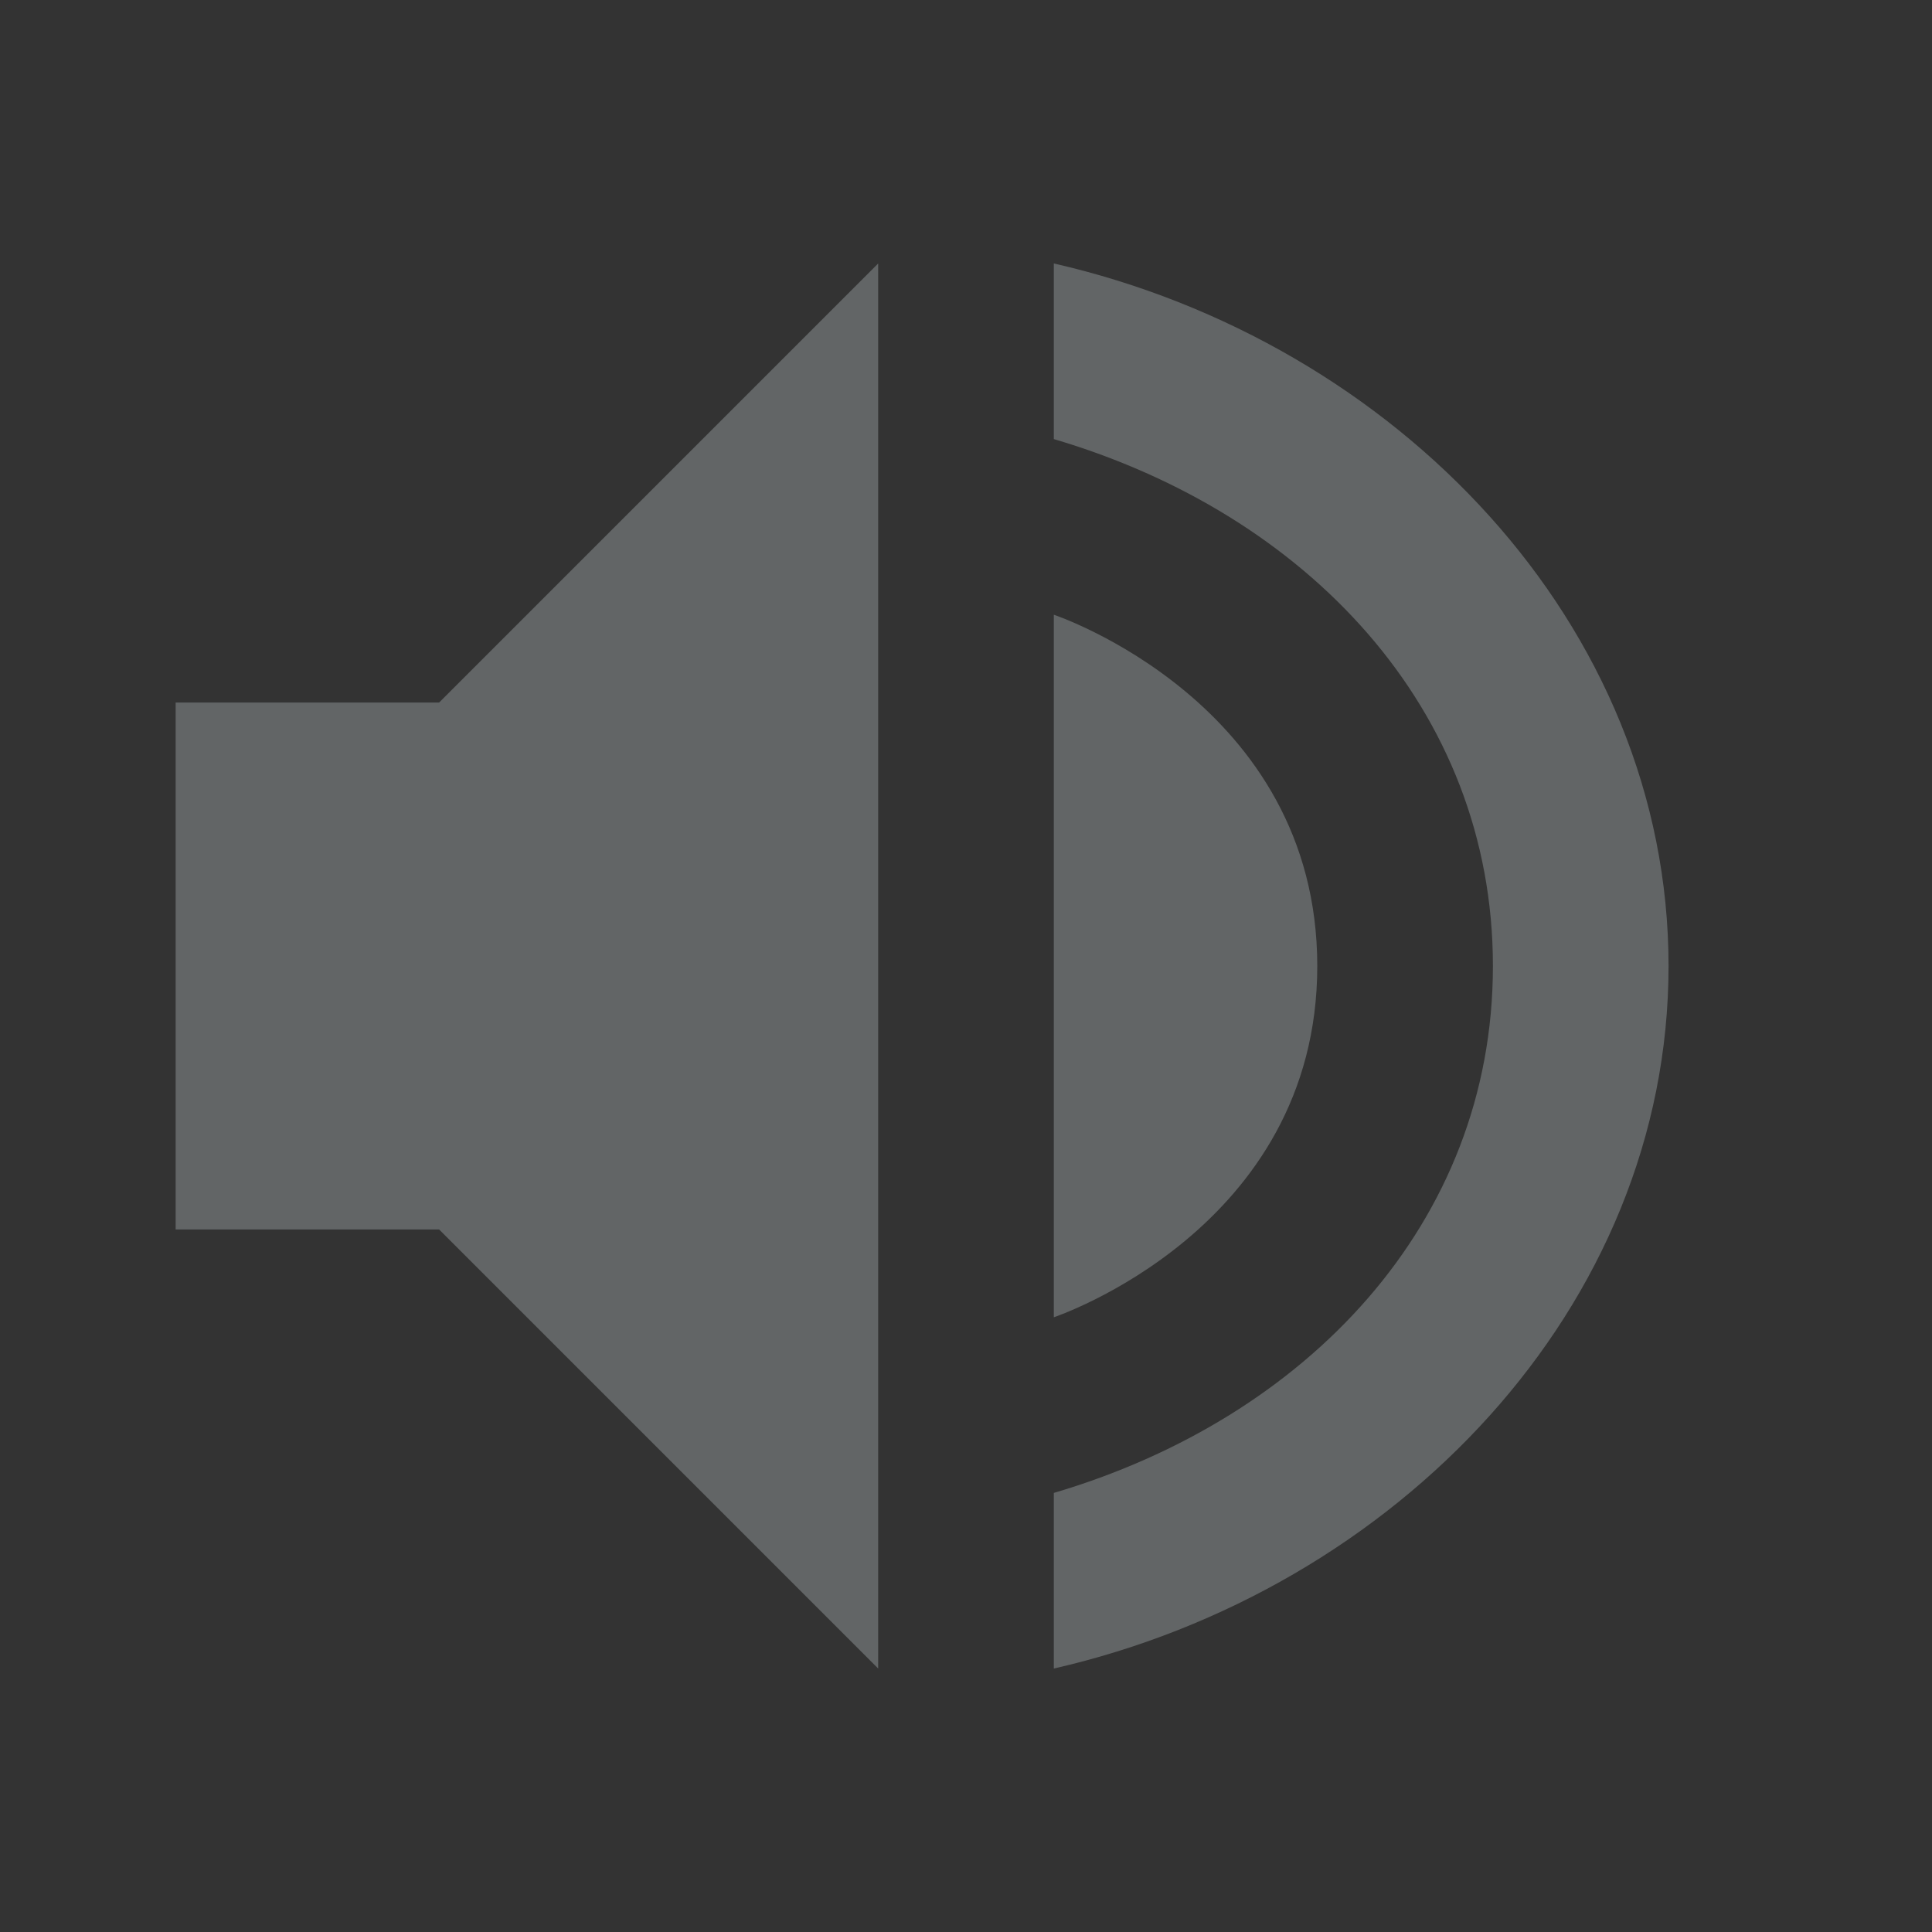 <svg xmlns="http://www.w3.org/2000/svg" xmlns:osb="http://www.openswatchbook.org/uri/2009/osb" width="22" height="22" version="1.1" style="enable-background:new">
 <rect width="100%" height="100%" fill="#333333" stroke="none"/>
 <defs>
  <linearGradient id="linearGradient5606" osb:paint="solid">
   <stop id="stop5608" offset="0" style="stop-color:#000000"/>
  </linearGradient>
 </defs>
 <g id="22-22-audio-volume-muted" transform="translate(-325,419)">
  <path d="m 325,-419 22,0 c 0,0 0,0 0,0 l 0,22 c 0,0 0,0 0,0 l -22,0 c 0,0 0,0 0,0 l 0,-22 c 0,0 0,0 0,0 z" style="opacity:0;fill:#ff0000"/>
  <path d="m 335,-416 -5,5 -3,0 0,6 3,0 5,5 z m 2,0 0,2 c 2.868,0.846 5,3.063 5,6 0,2.937 -2.132,5.154 -5,6 l 0,2 c 3.895,-0.891 7,-4.114 7,-8 0,-3.886 -3.105,-7.109 -7,-8 z m 0,4 0,8 c 0,0 3,-1 3,-4 -2e-4,-3 -3,-4 -3,-4 z" style="opacity:0.3;fill:#cfd8dc"/>
 </g>
 <g id="22-22-audio-volume-low" transform="translate(-300,419)">
  <path d="m 325,-419 22,0 c 0,0 0,0 0,0 l 0,22 c 0,0 0,0 0,0 l -22,0 c 0,0 0,0 0,0 l 0,-22 c 0,0 0,0 0,0 z" style="opacity:0;fill:#ff0000"/>
  <path d="m 335,-416 -5,5 -3,0 0,6 3,0 5,5 z" style="fill:#cfd8dc"/>
  <path d="m 337,-416 0,2 c 2.868,0.846 5,3.063 5,6 0,2.937 -2.132,5.154 -5,6 l 0,2 c 3.895,-0.891 7,-4.114 7,-8 0,-3.886 -3.105,-7.109 -7,-8 z" style="opacity:0.3;fill:#cfd8dc"/>
  <path d="m 337,-412 0,8 c 0,0 3,-1 3,-4 -2e-4,-3 -3,-4 -3,-4 z" style="opacity:0.3;fill:#cfd8dc"/>
 </g>
 <g id="22-22-audio-volume-medium" transform="translate(-275,419)">
  <path d="m 325,-419 22,0 c 0,0 0,0 0,0 l 0,22 c 0,0 0,0 0,0 l -22,0 c 0,0 0,0 0,0 l 0,-22 c 0,0 0,0 0,0 z" style="opacity:0;fill:#ff0000"/>
  <path d="m 335,-416 -5,5 -3,0 0,6 3,0 5,5 z" style="fill:#cfd8dc"/>
  <path d="m 337,-416 0,2 c 2.868,0.846 5,3.063 5,6 0,2.937 -2.132,5.154 -5,6 l 0,2 c 3.895,-0.891 7,-4.114 7,-8 0,-3.886 -3.105,-7.109 -7,-8 z" style="opacity:0.3;fill:#cfd8dc"/>
  <path d="m 337,-412 0,8 c 0,0 3,-1 3,-4 -2e-4,-3 -3,-4 -3,-4 z" style="fill:#cfd8dc"/>
 </g>
 <g id="22-22-audio-volume-high" transform="translate(-250,419)">
  <path d="m 325,-419 22,0 c 0,0 0,0 0,0 l 0,22 c 0,0 0,0 0,0 l -22,0 c 0,0 0,0 0,0 l 0,-22 c 0,0 0,0 0,0 z" style="opacity:0;fill:#ff0000"/>
  <path d="m 335,-416 -5,5 -3,0 0,6 3,0 5,5 z" style="fill:#cfd8dc"/>
  <path d="m 337,-416 0,2 c 2.868,0.846 5,3.063 5,6 0,2.937 -2.132,5.154 -5,6 l 0,2 c 3.895,-0.891 7,-4.114 7,-8 0,-3.886 -3.105,-7.109 -7,-8 z" style="fill:#cfd8dc"/>
  <path d="m 337,-412 0,8 c 0,0 3,-1 3,-4 -2e-4,-3 -3,-4 -3,-4 z" style="fill:#cfd8dc"/>
 </g>
 <g id="audio-volume-low" transform="translate(32,0)">
  <rect width="32" height="32" x="0" y="-32" style="opacity:0.001"/>
  <g transform="translate(1,-32)" style="enable-background:new">
   <path d="M 14.999,2 7,10.002 l -6,0 0,12 6,0 7.999,7.998 z" style="fill:#c4c4c4"/>
   <path d="m 18.999,2 0,3 c 4.64,1.48 8,5.86 8,11 0,5.14 -3.36,9.52 -8,11 l 0,3 c 6.3,-1.56 11,-7.2 11,-14 0,-6.8 -4.7,-12.44 -11,-14 z" style="opacity:0.2;fill:#c4c4c4"/>
   <path d="m 18.999,10 0,12 c 2.12,-1.16 3.582,-3.4 3.582,-6 0,-2.6 -1.442,-4.84 -3.582,-6 z" style="opacity:0.2;fill:#c4c4c4"/>
   <path d="M 14.998,2 7,10.002 l -6,0 0,1 6,0 7.998,-8.002 0,-1 z" style="opacity:0.2;fill:#cfd8dc"/>
   <path d="m 1,22.002 0,1 6,0 7.998,7.998 0,-1 L 7,22.002 l -6,0 z" style="opacity:0.2"/>
  </g>
 </g>
 <g id="audio-volume-muted">
  <rect width="32" height="32" x="0" y="-32" style="opacity:0.001"/>
  <g transform="translate(1,-32)" style="enable-background:new">
   <path d="M 14.999,2 7,10.002 l -6,0 0,12 6,0 7.999,7.998 z" style="fill:#c4c4c4"/>
   <path d="M 14.998,2 7,10.002 l -6,0 0,1 6,0 7.998,-8.002 0,-1 z" style="opacity:0.2;fill:#cfd8dc"/>
   <path d="m 1,22.002 0,1 6,0 7.998,7.998 0,-1 L 7,22.002 l -6,0 z" style="opacity:0.2"/>
   <circle cx="18" cy="24" r="7" style="fill:#db3c30"/>
   <path d="M 24.977,24.459 A 7,7 0 0 1 18,31 7,7 0 0 1 11.023,24.541 7,7 0 0 0 11,25 a 7,7 0 0 0 7,7 7,7 0 0 0 7,-7 7,7 0 0 0 -0.023,-0.541 z" style="opacity:0.2"/>
   <g transform="matrix(0.707,-0.707,0.707,0.707,-15.941,24)" style="fill:#cfd8dc">
    <rect width="8" height="2" x="20" y="23" style="fill:#ffffff"/>
    <rect width="8" height="2" x="20" y="-25" transform="matrix(0,1,-1,0,0,0)" style="fill:#ffffff"/>
   </g>
  </g>
 </g>
 <g id="audio-volume-medium" transform="translate(64,0)">
  <rect width="32" height="32" x="0" y="-32" style="opacity:0.001"/>
  <g transform="translate(1,-32)" style="enable-background:new">
   <path d="M 14.999,2 7,10.002 l -6,0 0,12 6,0 7.999,7.998 z" style="fill:#c4c4c4"/>
   <path d="m 18.999,2 0,3 c 4.64,1.48 8,5.86 8,11 0,5.14 -3.36,9.52 -8,11 l 0,3 c 6.3,-1.56 11,-7.2 11,-14 0,-6.8 -4.7,-12.44 -11,-14 z" style="opacity:0.2;fill:#c4c4c4"/>
   <path d="m 18.999,10 0,12 c 2.12,-1.16 3.582,-3.4 3.582,-6 0,-2.6 -1.442,-4.84 -3.582,-6 z" style="fill:#c4c4c4"/>
   <path d="M 14.998,2 7,10.002 l -6,0 0,1 6,0 7.998,-8.002 0,-1 z" style="opacity:0.2;fill:#cfd8dc"/>
   <path d="m 18.998,10 0,1 c 2,1.084 3.374,3.117 3.547,5.5 0.012,-0.167 0.035,-0.33 0.035,-0.5 0,-2.6 -1.442,-4.84 -3.582,-6 z" style="opacity:0.2;fill:#cfd8dc"/>
   <path d="m 1,22.002 0,1 6,0 7.998,7.998 0,-1 L 7,22.002 l -6,0 z" style="opacity:0.2"/>
   <path d="m 22.545,16.5 c -0.175,2.383 -1.565,4.416 -3.547,5.5 l 0,1 c 2.12,-1.16 3.582,-3.4 3.582,-6 0,-0.17 -0.023,-0.333 -0.035,-0.5 z" style="opacity:0.2"/>
  </g>
 </g>
 <g id="audio-volume-high" transform="translate(96,0)">
  <rect width="32" height="32" x="0" y="-32" style="opacity:0.001"/>
  <g transform="translate(1,-32)" style="enable-background:new">
   <path d="M 14.999,2 7,10.002 l -6,0 0,12 6,0 7.999,7.998 z" style="fill:#c4c4c4"/>
   <path d="m 18.999,2 0,3 c 4.64,1.48 8,5.86 8,11 0,5.14 -3.36,9.52 -8,11 l 0,3 c 6.3,-1.56 11,-7.2 11,-14 0,-6.8 -4.7,-12.44 -11,-14 z" style="fill:#c4c4c4"/>
   <path d="m 18.999,10 0,12 c 2.12,-1.16 3.582,-3.4 3.582,-6 0,-2.6 -1.442,-4.84 -3.582,-6 z" style="fill:#c4c4c4"/>
   <path d="M 14.998,2 7,10.002 l -6,0 0,1 6,0 7.998,-8.002 0,-1 z" style="opacity:0.2;fill:#cfd8dc"/>
   <path d="m 18.998,2 0,1 c 6.144,1.521 10.753,6.927 10.979,13.5 0.005,-0.167 0.021,-0.331 0.021,-0.5 0,-6.8 -4.7,-12.44 -11,-14 z m 7.981,14.5 c -0.211,4.922 -3.493,9.068 -7.981,10.5 l 0,1 c 4.64,-1.48 8,-5.86 8,-11 0,-0.168 -0.012,-0.334 -0.019,-0.5 z" style="opacity:0.2;fill:#cfd8dc"/>
   <path d="m 18.998,10 0,1 c 2,1.084 3.374,3.117 3.547,5.5 0.012,-0.167 0.035,-0.33 0.035,-0.5 0,-2.6 -1.442,-4.84 -3.582,-6 z" style="opacity:0.2;fill:#cfd8dc"/>
   <path d="m 1,22.002 0,1 6,0 7.998,7.998 0,-1 L 7,22.002 l -6,0 z" style="opacity:0.2"/>
   <path d="m 18.998,5 0,1 c 4.488,1.432 7.77,5.579 7.981,10.5 0.007,-0.166 0.02,-0.332 0.02,-0.5 0,-5.14 -3.36,-9.52 -8,-11 z M 29.977,16.5 C 29.751,23.073 25.142,28.479 18.998,30 l 0,1 c 6.3,-1.56 11,-7.2 11,-14 0,-0.169 -0.016,-0.333 -0.021,-0.5 z" style="opacity:0.2"/>
   <path d="m 22.545,16.5 c -0.175,2.383 -1.565,4.416 -3.547,5.5 l 0,1 c 2.12,-1.16 3.582,-3.4 3.582,-6 0,-0.17 -0.023,-0.333 -0.035,-0.5 z" style="opacity:0.2"/>
  </g>
 </g>
</svg>
